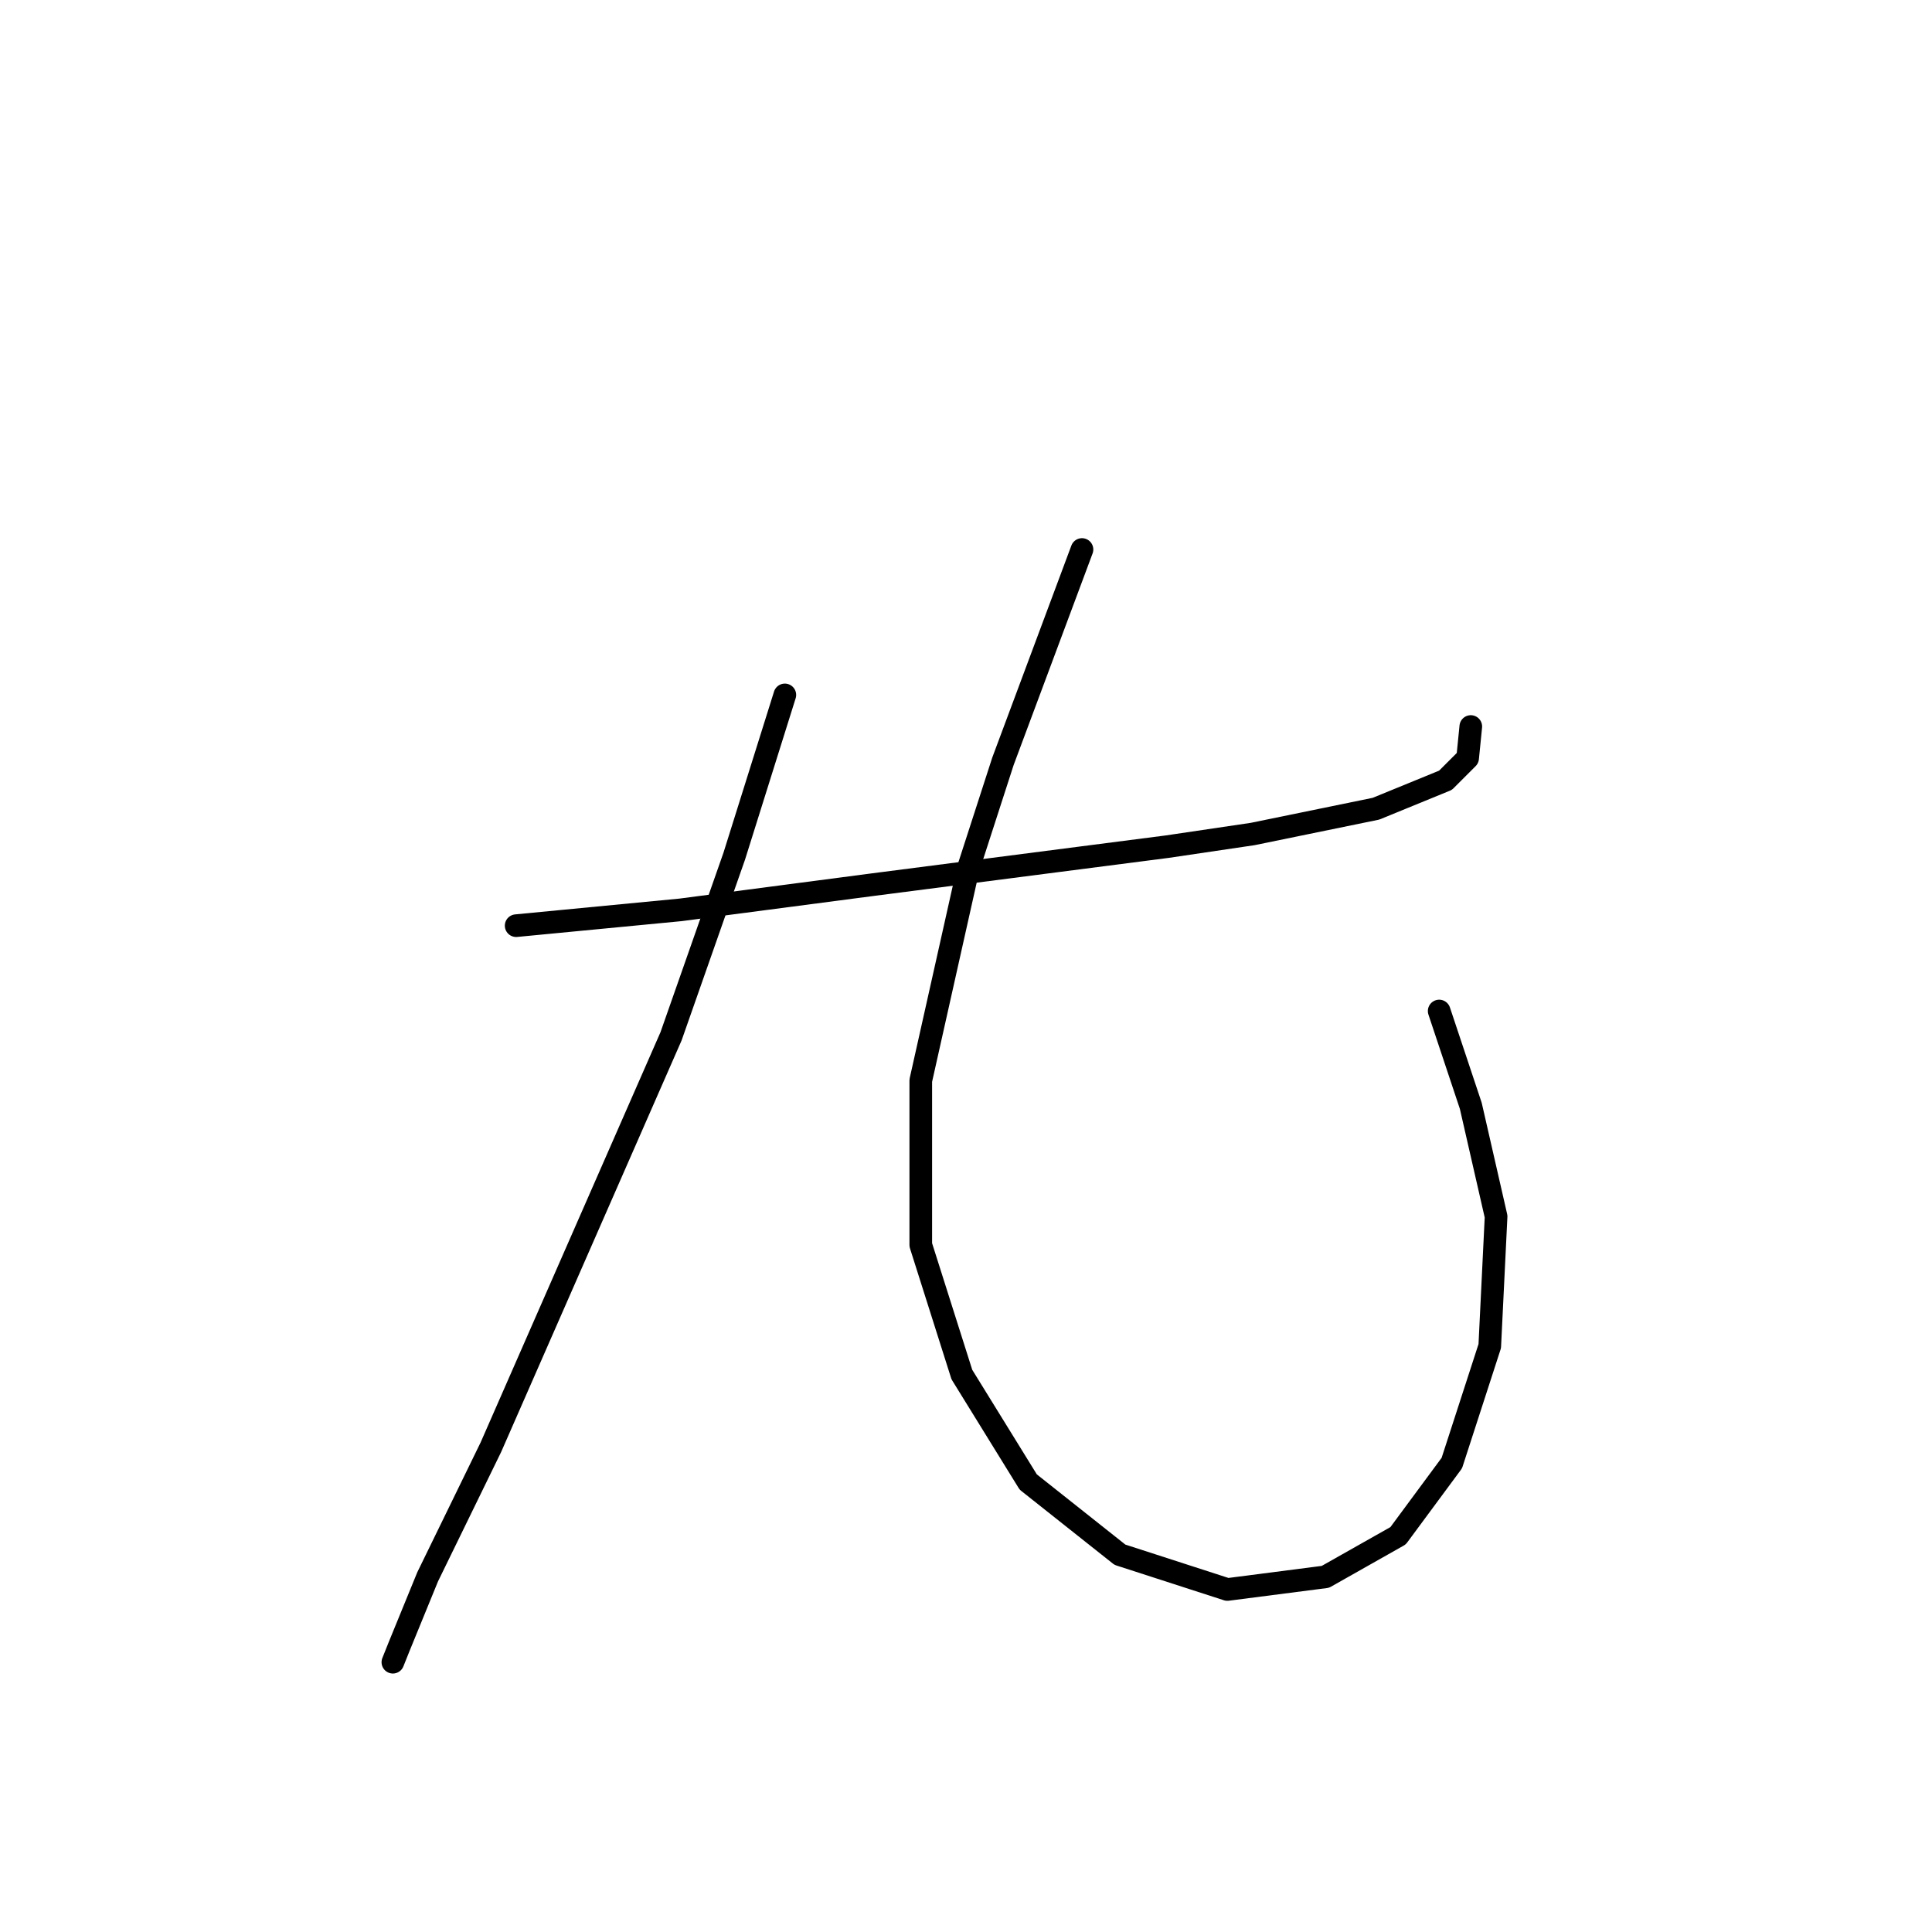<?xml version="1.0" standalone="no"?>
    <svg width="256" height="256" xmlns="http://www.w3.org/2000/svg" version="1.1">
    <polyline stroke="black" stroke-width="3" stroke-linecap="round" fill="transparent" stroke-linejoin="round" points="68.393 122.656 90.174 120.562 115.724 117.211 128.708 115.536 154.677 112.185 165.987 110.51 182.322 107.159 191.537 103.389 194.469 100.457 194.888 96.268 194.888 96.268 " />
        <polyline stroke="black" stroke-width="3" stroke-linecap="round" fill="transparent" stroke-linejoin="round" points="103.996 92.08 97.294 113.442 88.917 137.316 65.042 191.768 56.665 208.941 52.895 218.156 52.058 220.25 52.058 220.25 " />
        <polyline stroke="black" stroke-width="3" stroke-linecap="round" fill="transparent" stroke-linejoin="round" points="143.368 72.812 132.897 100.876 128.29 115.117 122.007 143.18 122.007 164.961 127.452 182.134 136.248 196.375 148.395 206.009 162.636 210.616 175.62 208.941 185.254 203.496 192.375 193.862 197.401 178.364 198.239 161.191 194.888 146.531 190.699 133.965 190.699 133.965 " />
        </svg>